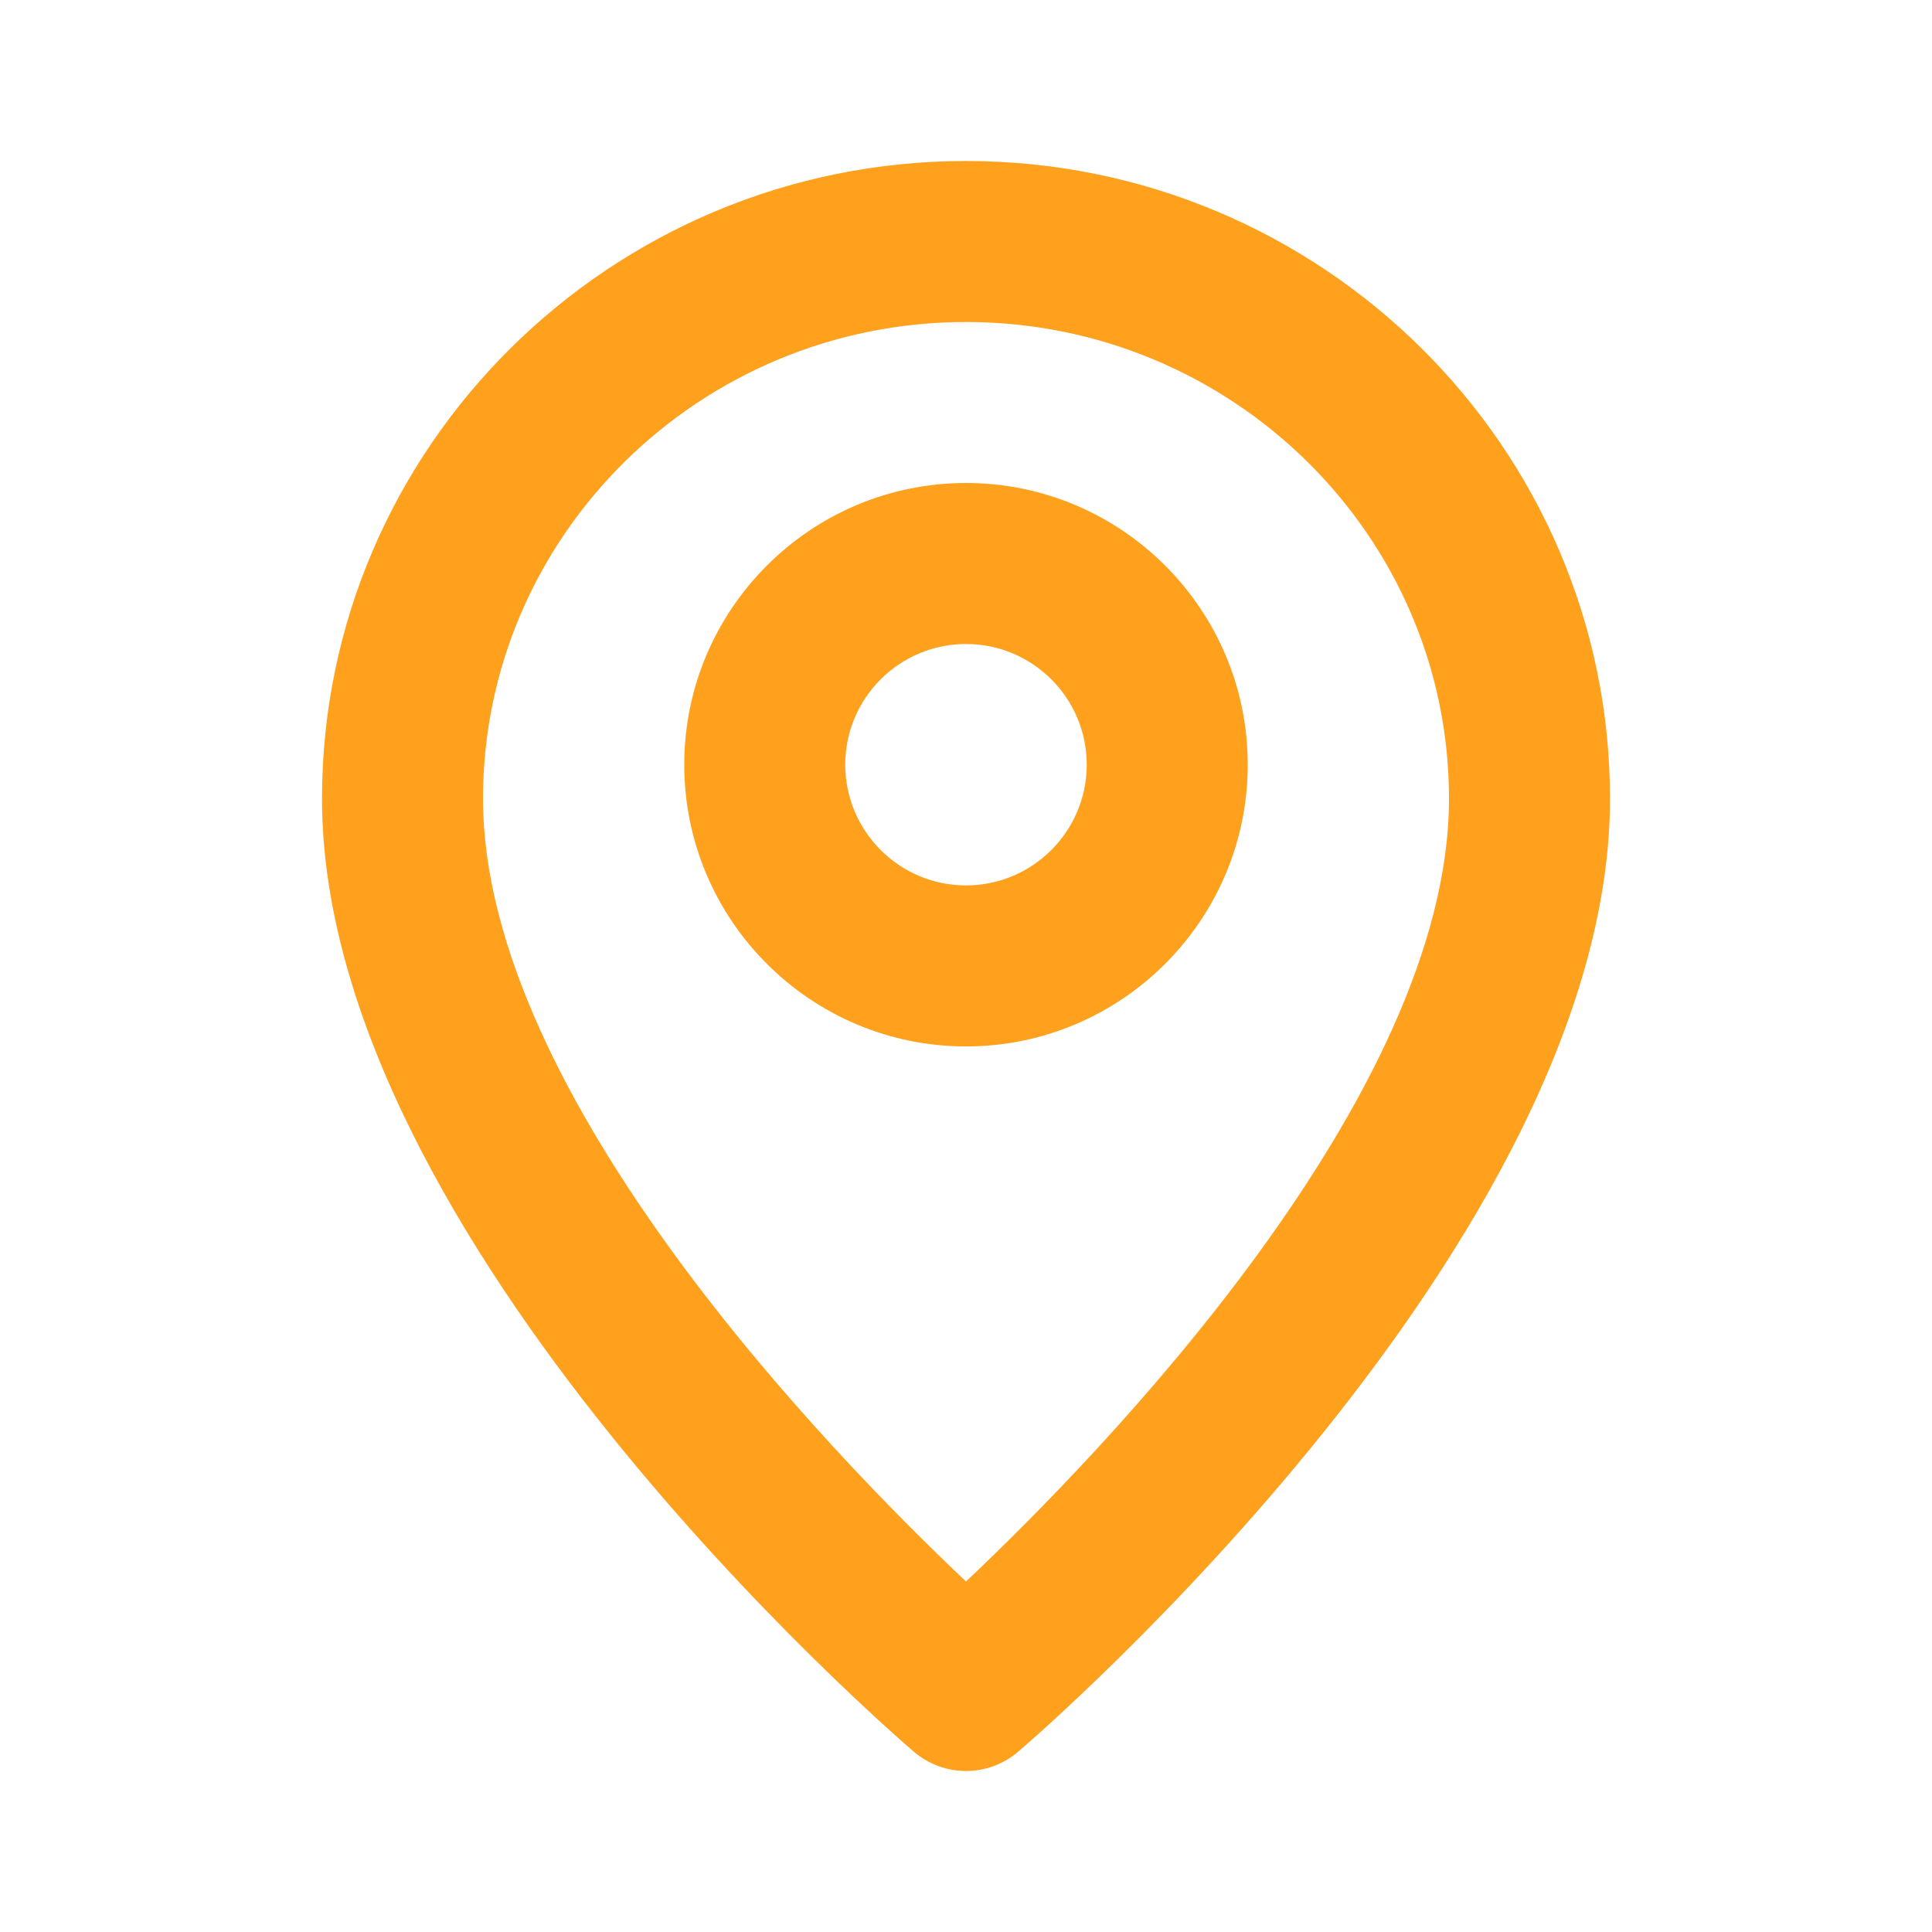 <svg width="24" height="24" viewBox="0 0 24 24" fill="none" xmlns="http://www.w3.org/2000/svg">
<path fill-rule="evenodd" clip-rule="evenodd" d="M12 10.999C11.173 10.999 10.5 10.326 10.5 9.499C10.5 8.672 11.173 8 12 8C12.827 8 13.5 8.672 13.5 9.499C13.5 10.326 12.827 10.999 12 10.999ZM12 6C10.07 6 8.5 7.569 8.5 9.499C8.5 11.43 10.07 12.999 12 12.999C13.93 12.999 15.5 11.43 15.5 9.499C15.5 7.569 13.93 6 12 6ZM12 19.646C10.325 18.062 6 13.615 6 9.922C6 6.657 8.691 4 12 4C15.309 4 18 6.657 18 9.922C18 13.615 13.675 18.062 12 19.646ZM12 2C7.589 2 4 5.553 4 9.922C4 15.397 11.049 21.501 11.349 21.758C11.537 21.919 11.768 22 12 22C12.232 22 12.463 21.919 12.651 21.758C12.951 21.501 20 15.397 20 9.922C20 5.553 16.411 2 12 2Z" fill="#FFA11D"/>
<mask id="mask0_459_4116" style="mask-type:luminance" maskUnits="userSpaceOnUse" x="4" y="2" width="16" height="20">
<path fill-rule="evenodd" clip-rule="evenodd" d="M12 10.999C11.173 10.999 10.5 10.326 10.5 9.499C10.5 8.672 11.173 8 12 8C12.827 8 13.5 8.672 13.5 9.499C13.5 10.326 12.827 10.999 12 10.999ZM12 6C10.07 6 8.5 7.569 8.5 9.499C8.5 11.43 10.07 12.999 12 12.999C13.93 12.999 15.5 11.43 15.5 9.499C15.5 7.569 13.93 6 12 6ZM12 19.646C10.325 18.062 6 13.615 6 9.922C6 6.657 8.691 4 12 4C15.309 4 18 6.657 18 9.922C18 13.615 13.675 18.062 12 19.646ZM12 2C7.589 2 4 5.553 4 9.922C4 15.397 11.049 21.501 11.349 21.758C11.537 21.919 11.768 22 12 22C12.232 22 12.463 21.919 12.651 21.758C12.951 21.501 20 15.397 20 9.922C20 5.553 16.411 2 12 2Z" fill="white"/>
</mask>
<g mask="url(#mask0_459_4116)">
</g>
</svg>
